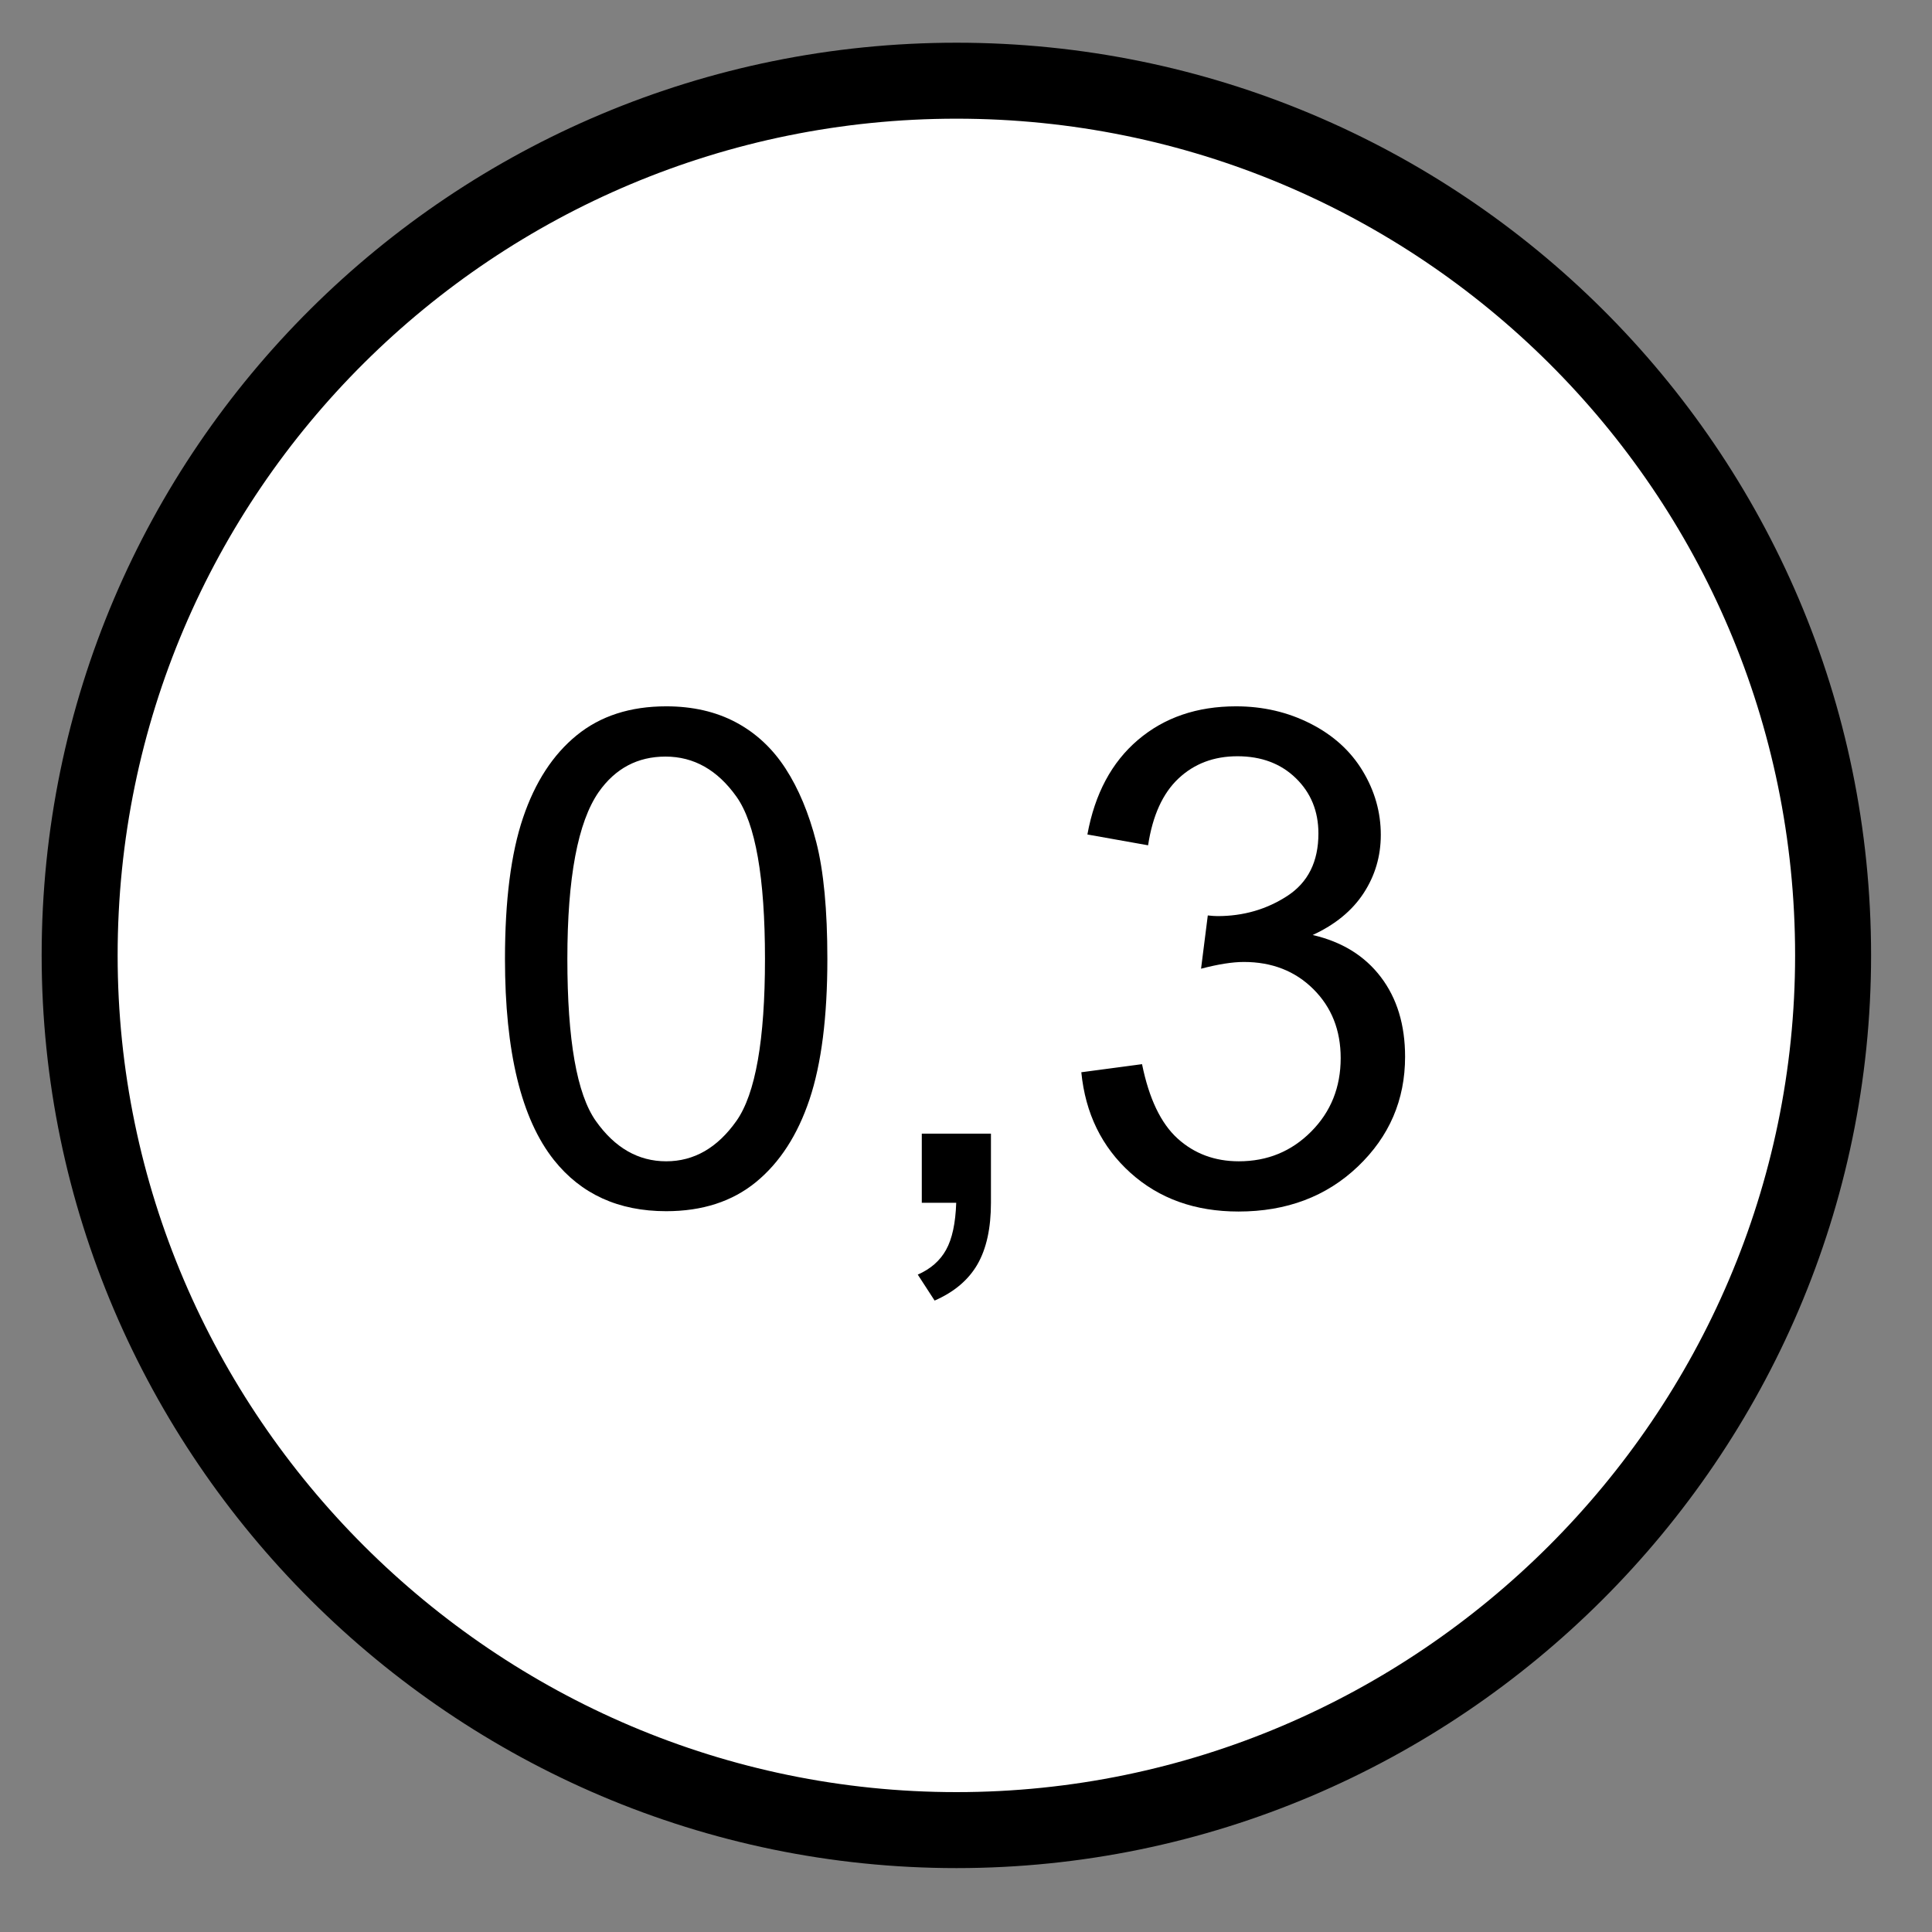 <?xml version="1.0" encoding="UTF-8" standalone="no"?>
<!DOCTYPE svg PUBLIC "-//W3C//DTD SVG 1.1//EN" "http://www.w3.org/Graphics/SVG/1.1/DTD/svg11.dtd">
<svg width="100%" height="100%" viewBox="0 0 20 20" version="1.1" xmlns="http://www.w3.org/2000/svg" xmlns:xlink="http://www.w3.org/1999/xlink" xml:space="preserve" xmlns:serif="http://www.serif.com/" style="fill-rule:evenodd;clip-rule:evenodd;stroke-linecap:round;stroke-linejoin:round;stroke-miterlimit:10;">
    <rect x="0" y="0" width="20" height="20" fill="#808080" stroke="none"/>
    <g transform="matrix(0.286,0,0,0.286,0,0)">
        <path d="M2.883,34.579C2.883,17.008 17.175,2.921 34.621,2.921C52.063,2.921 66.35,17.008 66.35,34.579C66.35,51.975 52.063,66.242 34.621,66.242C17.175,66.242 2.883,51.975 2.883,34.579" style="fill:white;stroke:black;stroke-width:2.75px;"/>
    </g>
    <g transform="matrix(0.286,0,0,0.286,0,0)">
        <path d="M18.278,34.709C18.278,32.594 18.495,30.891 18.931,29.601C19.366,28.311 20.013,27.316 20.872,26.616C21.73,25.916 22.81,25.566 24.113,25.566C25.073,25.566 25.915,25.76 26.639,26.146C27.364,26.533 27.962,27.09 28.434,27.819C28.906,28.547 29.276,29.434 29.545,30.48C29.813,31.525 29.947,32.935 29.947,34.709C29.947,36.809 29.732,38.504 29.301,39.794C28.869,41.084 28.224,42.08 27.366,42.784C26.507,43.488 25.423,43.84 24.113,43.84C22.387,43.84 21.032,43.222 20.048,41.985C18.868,40.496 18.278,38.07 18.278,34.709ZM20.536,34.709C20.536,37.647 20.88,39.602 21.567,40.575C22.255,41.547 23.103,42.034 24.113,42.034C25.122,42.034 25.97,41.545 26.658,40.569C27.345,39.592 27.689,37.639 27.689,34.709C27.689,31.763 27.345,29.806 26.658,28.838C25.97,27.869 25.113,27.385 24.088,27.385C23.079,27.385 22.273,27.812 21.671,28.667C20.914,29.757 20.536,31.772 20.536,34.709Z" style="fill-rule:nonzero;"/>
    </g>
    <g transform="matrix(0.286,0,0,0.286,0,0)">
        <path d="M33.365,43.535L33.365,41.033L35.868,41.033L35.868,43.535C35.868,44.455 35.705,45.197 35.38,45.763C35.054,46.328 34.537,46.766 33.829,47.075L33.219,46.135C33.683,45.932 34.025,45.633 34.244,45.238C34.464,44.843 34.586,44.276 34.611,43.535L33.365,43.535Z" style="fill-rule:nonzero;"/>
    </g>
    <g transform="matrix(0.286,0,0,0.286,0,0)">
        <path d="M39.139,38.811L41.337,38.518C41.589,39.763 42.018,40.66 42.624,41.21C43.231,41.759 43.969,42.034 44.84,42.034C45.874,42.034 46.746,41.676 47.458,40.959C48.171,40.243 48.527,39.356 48.527,38.298C48.527,37.289 48.197,36.457 47.538,35.802C46.879,35.147 46.04,34.819 45.023,34.819C44.608,34.819 44.091,34.901 43.473,35.063L43.717,33.135C43.863,33.151 43.981,33.159 44.071,33.159C45.007,33.159 45.849,32.915 46.598,32.427C47.347,31.938 47.721,31.186 47.721,30.168C47.721,29.363 47.448,28.695 46.903,28.166C46.358,27.637 45.654,27.373 44.791,27.373C43.937,27.373 43.225,27.642 42.655,28.179C42.085,28.716 41.719,29.521 41.556,30.596L39.359,30.205C39.628,28.732 40.238,27.591 41.19,26.781C42.142,25.971 43.326,25.566 44.742,25.566C45.719,25.566 46.618,25.776 47.44,26.195C48.262,26.614 48.891,27.186 49.326,27.91C49.762,28.634 49.979,29.403 49.979,30.217C49.979,30.99 49.772,31.694 49.357,32.329C48.942,32.964 48.327,33.468 47.513,33.843C48.571,34.087 49.393,34.593 49.979,35.363C50.565,36.132 50.858,37.094 50.858,38.249C50.858,39.812 50.288,41.136 49.149,42.223C48.01,43.309 46.569,43.852 44.828,43.852C43.257,43.852 41.953,43.385 40.915,42.449C39.878,41.513 39.286,40.3 39.139,38.811Z" style="fill-rule:nonzero;"/>
    </g>
</svg>
